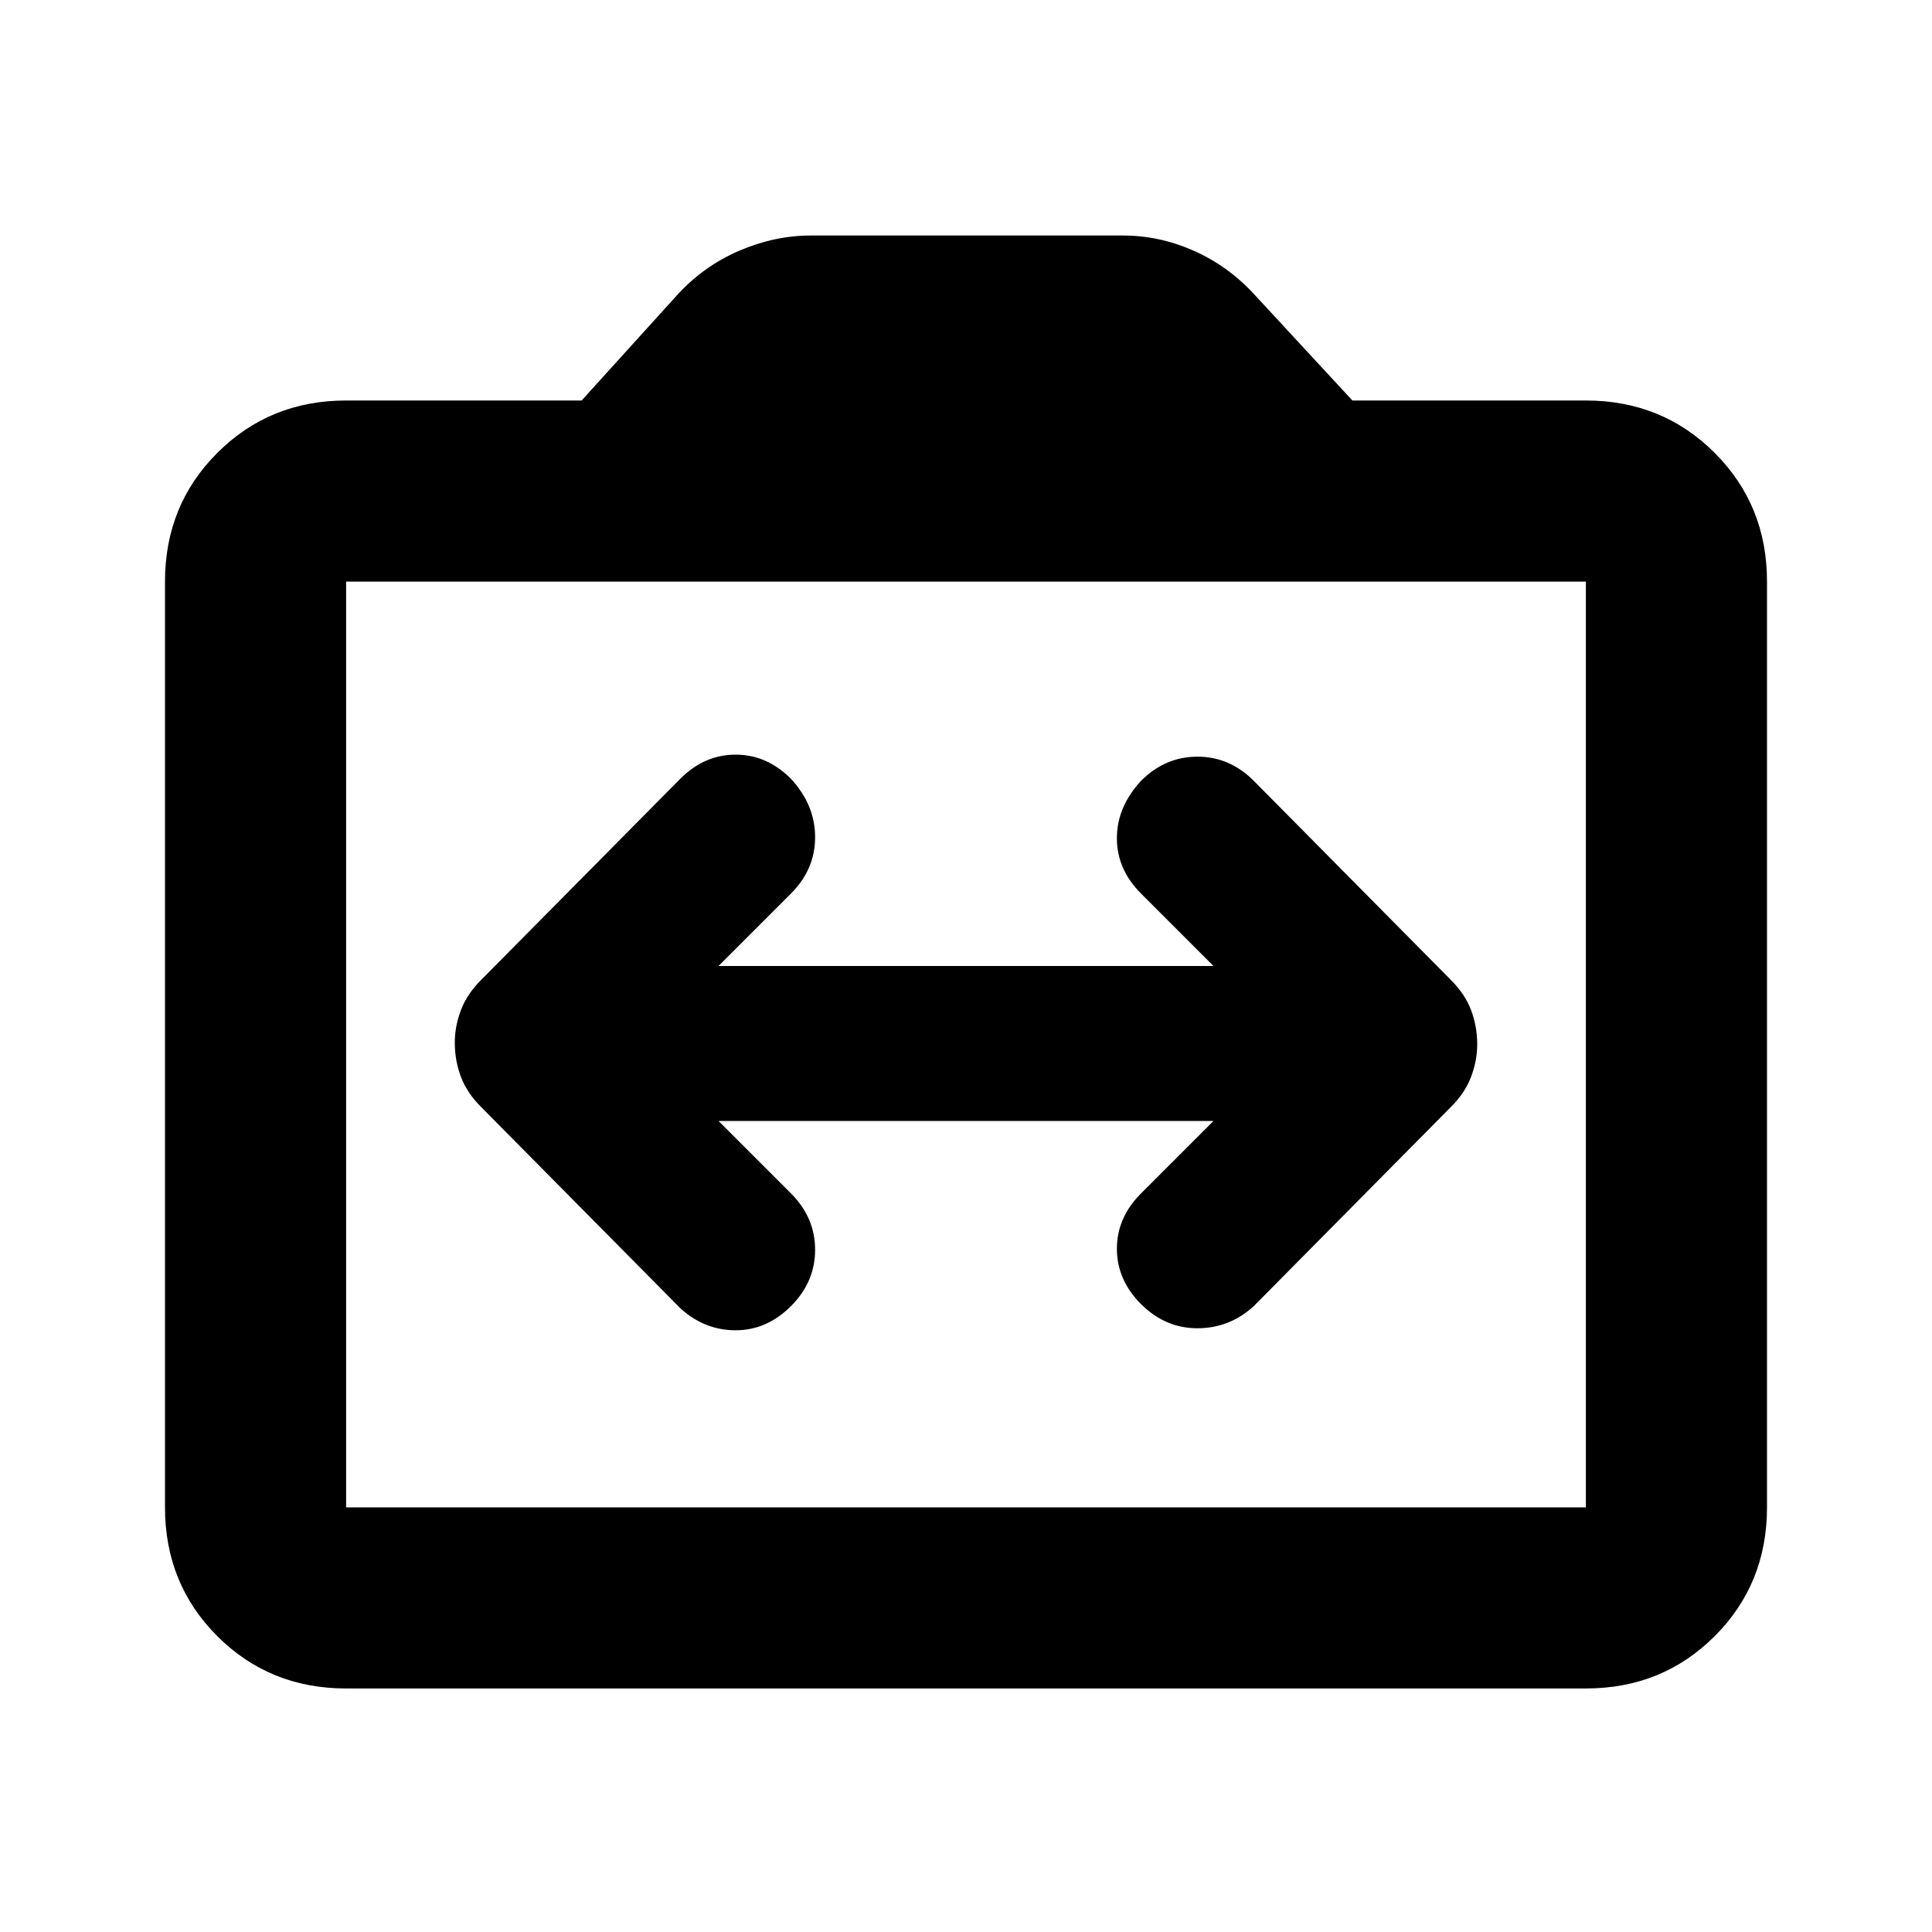 <svg xmlns="http://www.w3.org/2000/svg" height="20" width="20"><path d="M4.708 10.792Q4.708 10.979 4.771 11.146Q4.833 11.312 4.979 11.458L7.042 13.542Q7.292 13.771 7.615 13.771Q7.938 13.771 8.188 13.521Q8.438 13.271 8.438 12.938Q8.438 12.604 8.188 12.354L7.438 11.604H12.562L11.812 12.354Q11.562 12.604 11.562 12.927Q11.562 13.25 11.812 13.5Q12.062 13.75 12.396 13.75Q12.729 13.75 12.979 13.521L15.021 11.458Q15.167 11.312 15.229 11.146Q15.292 10.979 15.292 10.812Q15.292 10.625 15.229 10.458Q15.167 10.292 15.021 10.146L12.979 8.083Q12.729 7.833 12.396 7.833Q12.062 7.833 11.812 8.083Q11.562 8.354 11.562 8.677Q11.562 9 11.812 9.25L12.562 10H7.438L8.188 9.25Q8.438 9 8.438 8.667Q8.438 8.333 8.188 8.062Q7.938 7.812 7.615 7.812Q7.292 7.812 7.042 8.062L4.979 10.146Q4.833 10.292 4.771 10.458Q4.708 10.625 4.708 10.792ZM3.583 17.479Q2.792 17.479 2.25 16.938Q1.708 16.396 1.708 15.604V6.021Q1.708 5.229 2.25 4.688Q2.792 4.146 3.583 4.146H6.021L7.021 3.042Q7.292 2.75 7.656 2.594Q8.021 2.438 8.396 2.438H11.625Q12 2.438 12.354 2.594Q12.708 2.75 12.979 3.042L14 4.146H16.417Q17.208 4.146 17.75 4.688Q18.292 5.229 18.292 6.021V15.604Q18.292 16.396 17.75 16.938Q17.208 17.479 16.417 17.479ZM16.417 15.604Q16.417 15.604 16.417 15.604Q16.417 15.604 16.417 15.604V6.021Q16.417 6.021 16.417 6.021Q16.417 6.021 16.417 6.021H3.583Q3.583 6.021 3.583 6.021Q3.583 6.021 3.583 6.021V15.604Q3.583 15.604 3.583 15.604Q3.583 15.604 3.583 15.604ZM3.583 15.604Q3.583 15.604 3.583 15.604Q3.583 15.604 3.583 15.604V6.021Q3.583 6.021 3.583 6.021Q3.583 6.021 3.583 6.021Q3.583 6.021 3.583 6.021Q3.583 6.021 3.583 6.021V15.604Q3.583 15.604 3.583 15.604Q3.583 15.604 3.583 15.604Z"/></svg>